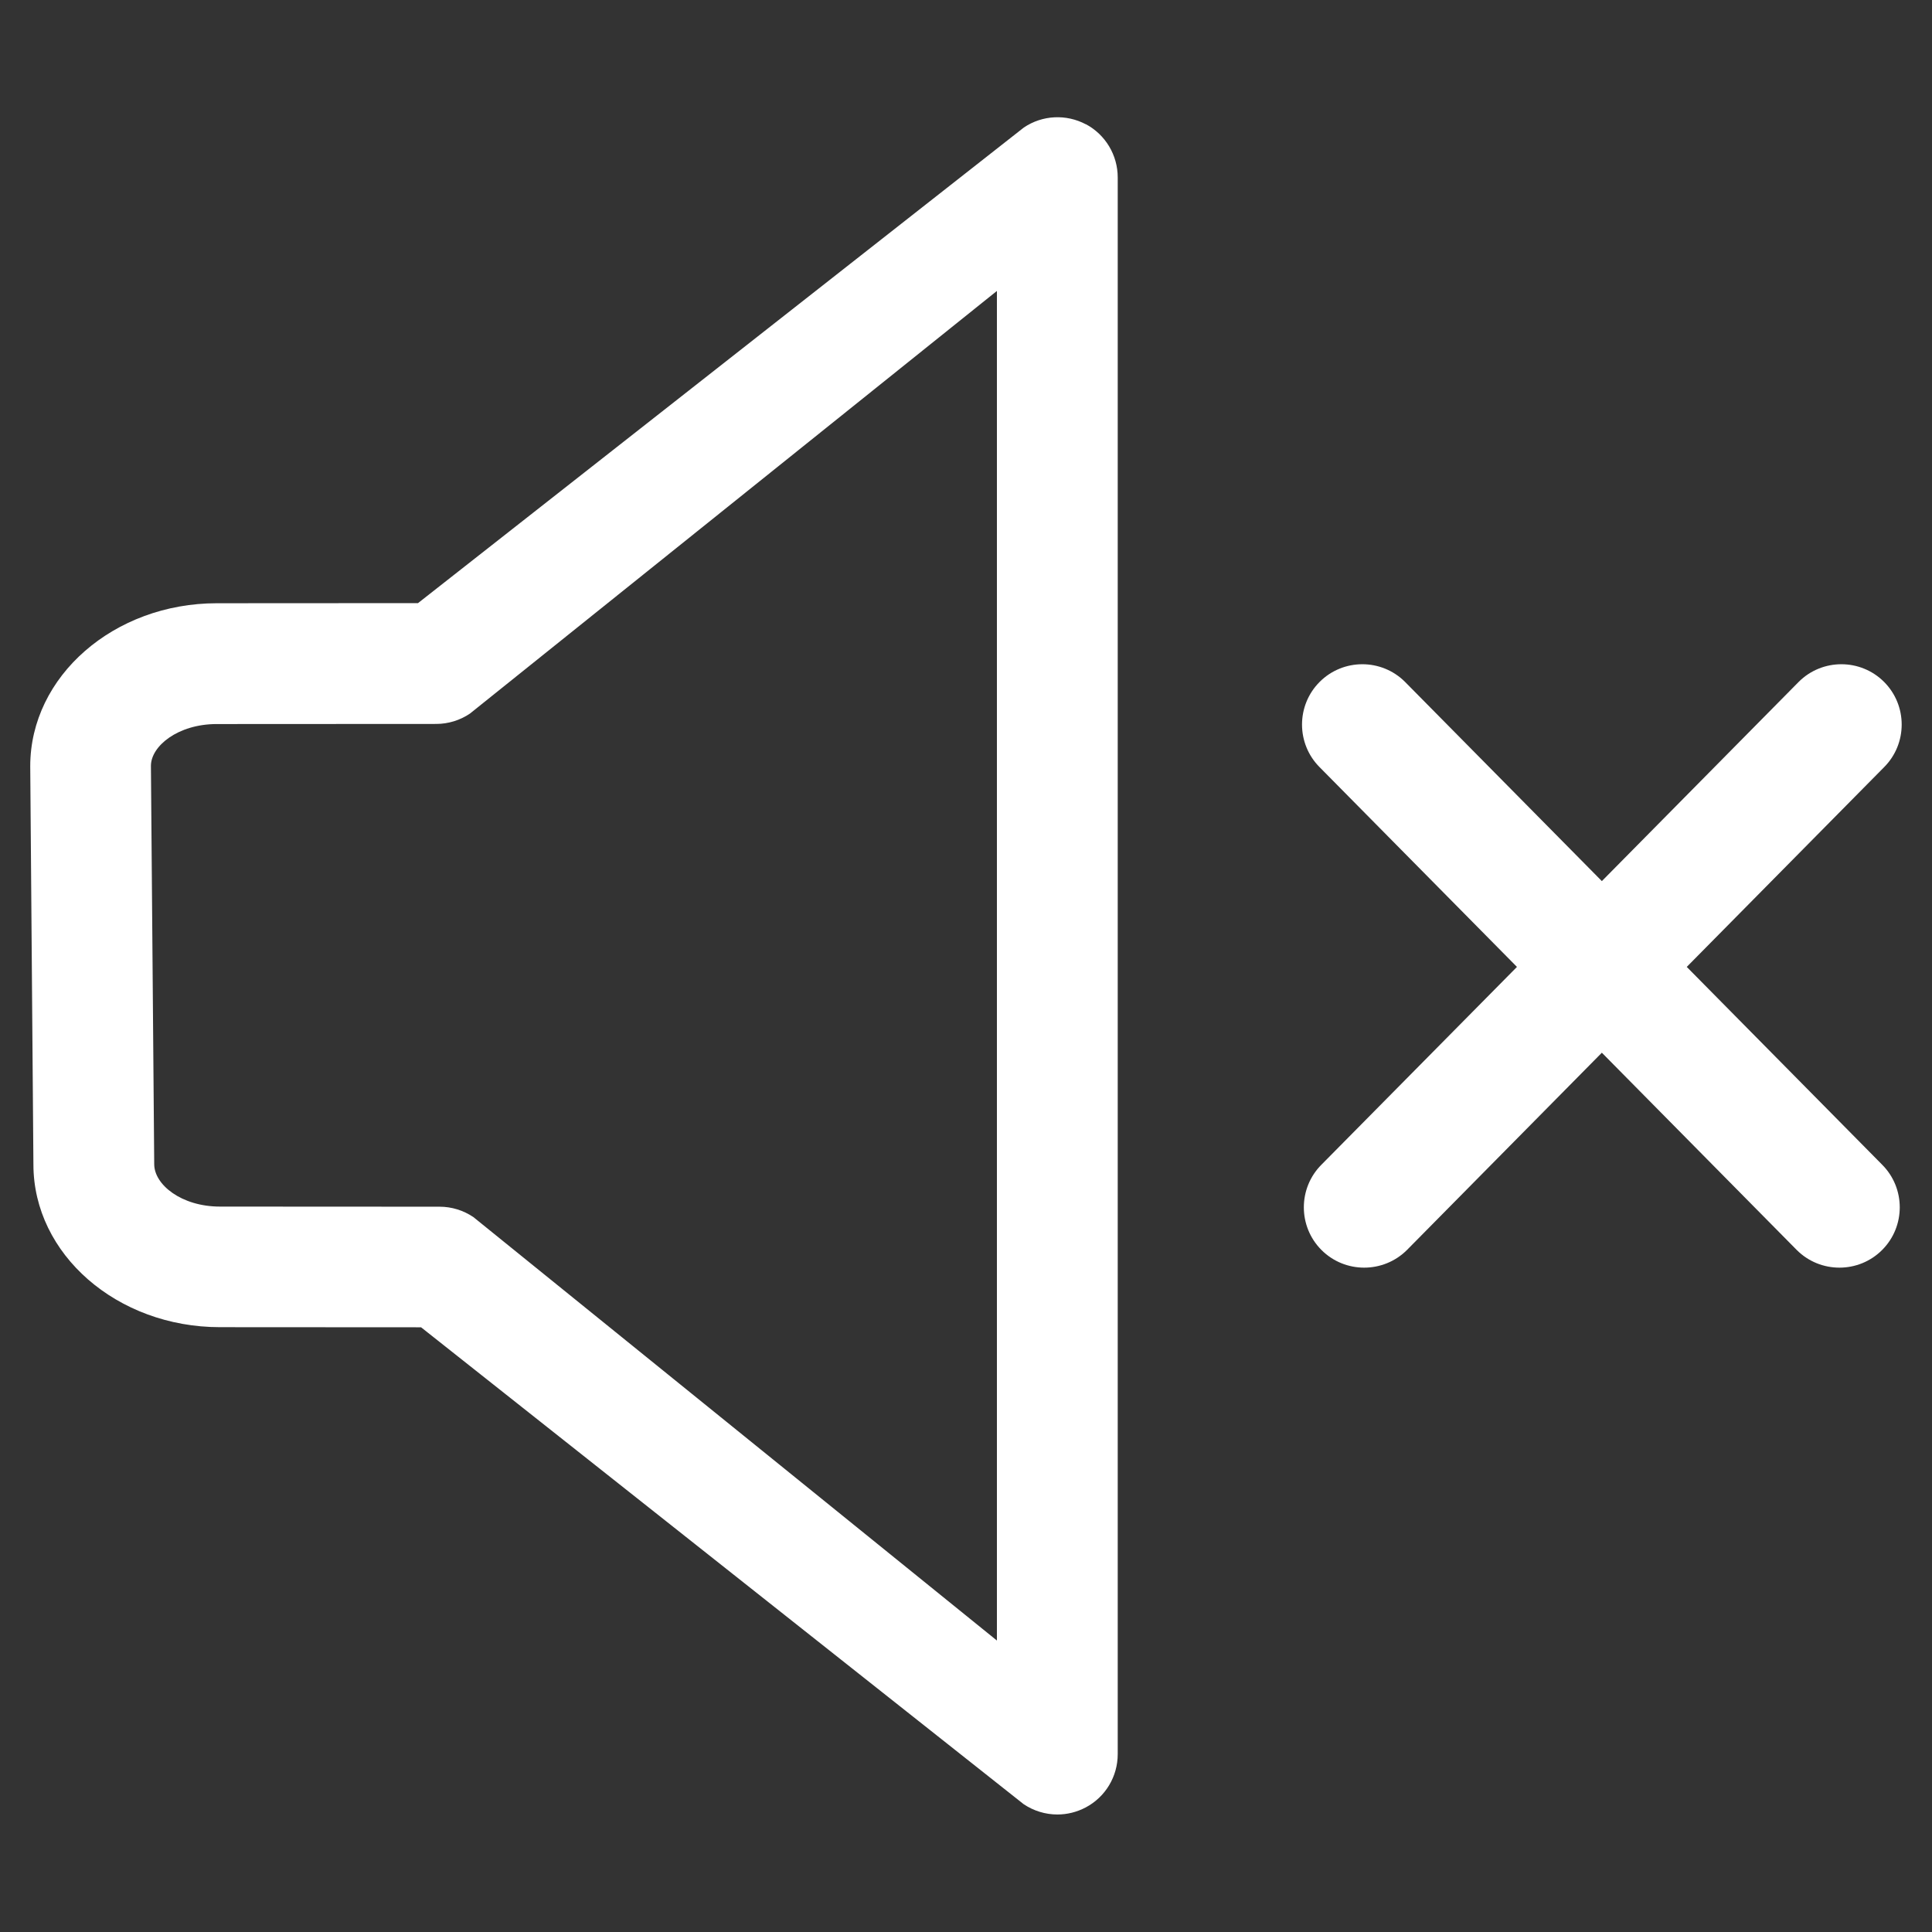 <!-- Generated by IcoMoon.io -->
<svg version="1.1" xmlns="http://www.w3.org/2000/svg" width="17" height="17" viewBox="0 0 17 17">
<rect x="0" y="0" width="17" height="17" fill="#333333" stroke="none"/>
<title>volume-off</title>
<path fill="#fff" d="M9.555 1.094c-0.173-0.092-0.383-0.082-0.546 0.028l-5.331 4.185-1.77 0.001c-0.905 0-1.642 0.642-1.642 1.434l0.028 3.505c0 0.789 0.736 1.431 1.641 1.431l1.77 0.001 5.302 4.196c0.089 0.060 0.193 0.091 0.297 0.091 0.086 0 0.171-0.021 0.249-0.062 0.174-0.092 0.282-0.272 0.282-0.469v-13.874c0-0.196-0.108-0.377-0.282-0.469zM8.774 14.437l-4.609-3.728c-0.088-0.059-0.191-0.091-0.297-0.091l-1.932-0.001c-0.341 0-0.579-0.194-0.579-0.373l-0.029-3.505c0-0.174 0.238-0.368 0.579-0.368l1.932-0.001c0.105 0 0.209-0.032 0.296-0.091l4.637-3.719v11.876zM14.842 8.508l1.736-1.757c0.207-0.207 0.207-0.544 0-0.751s-0.544-0.207-0.751 0l-1.732 1.753-1.732-1.753c-0.207-0.207-0.544-0.207-0.751 0s-0.207 0.544 0 0.751l1.736 1.757-1.72 1.74c-0.207 0.207-0.207 0.544 0 0.751s0.544 0.207 0.752 0l1.715-1.736 1.715 1.736c0.207 0.207 0.544 0.207 0.751 0s0.207-0.544 0-0.751l-1.719-1.74z"></path>
</svg>
